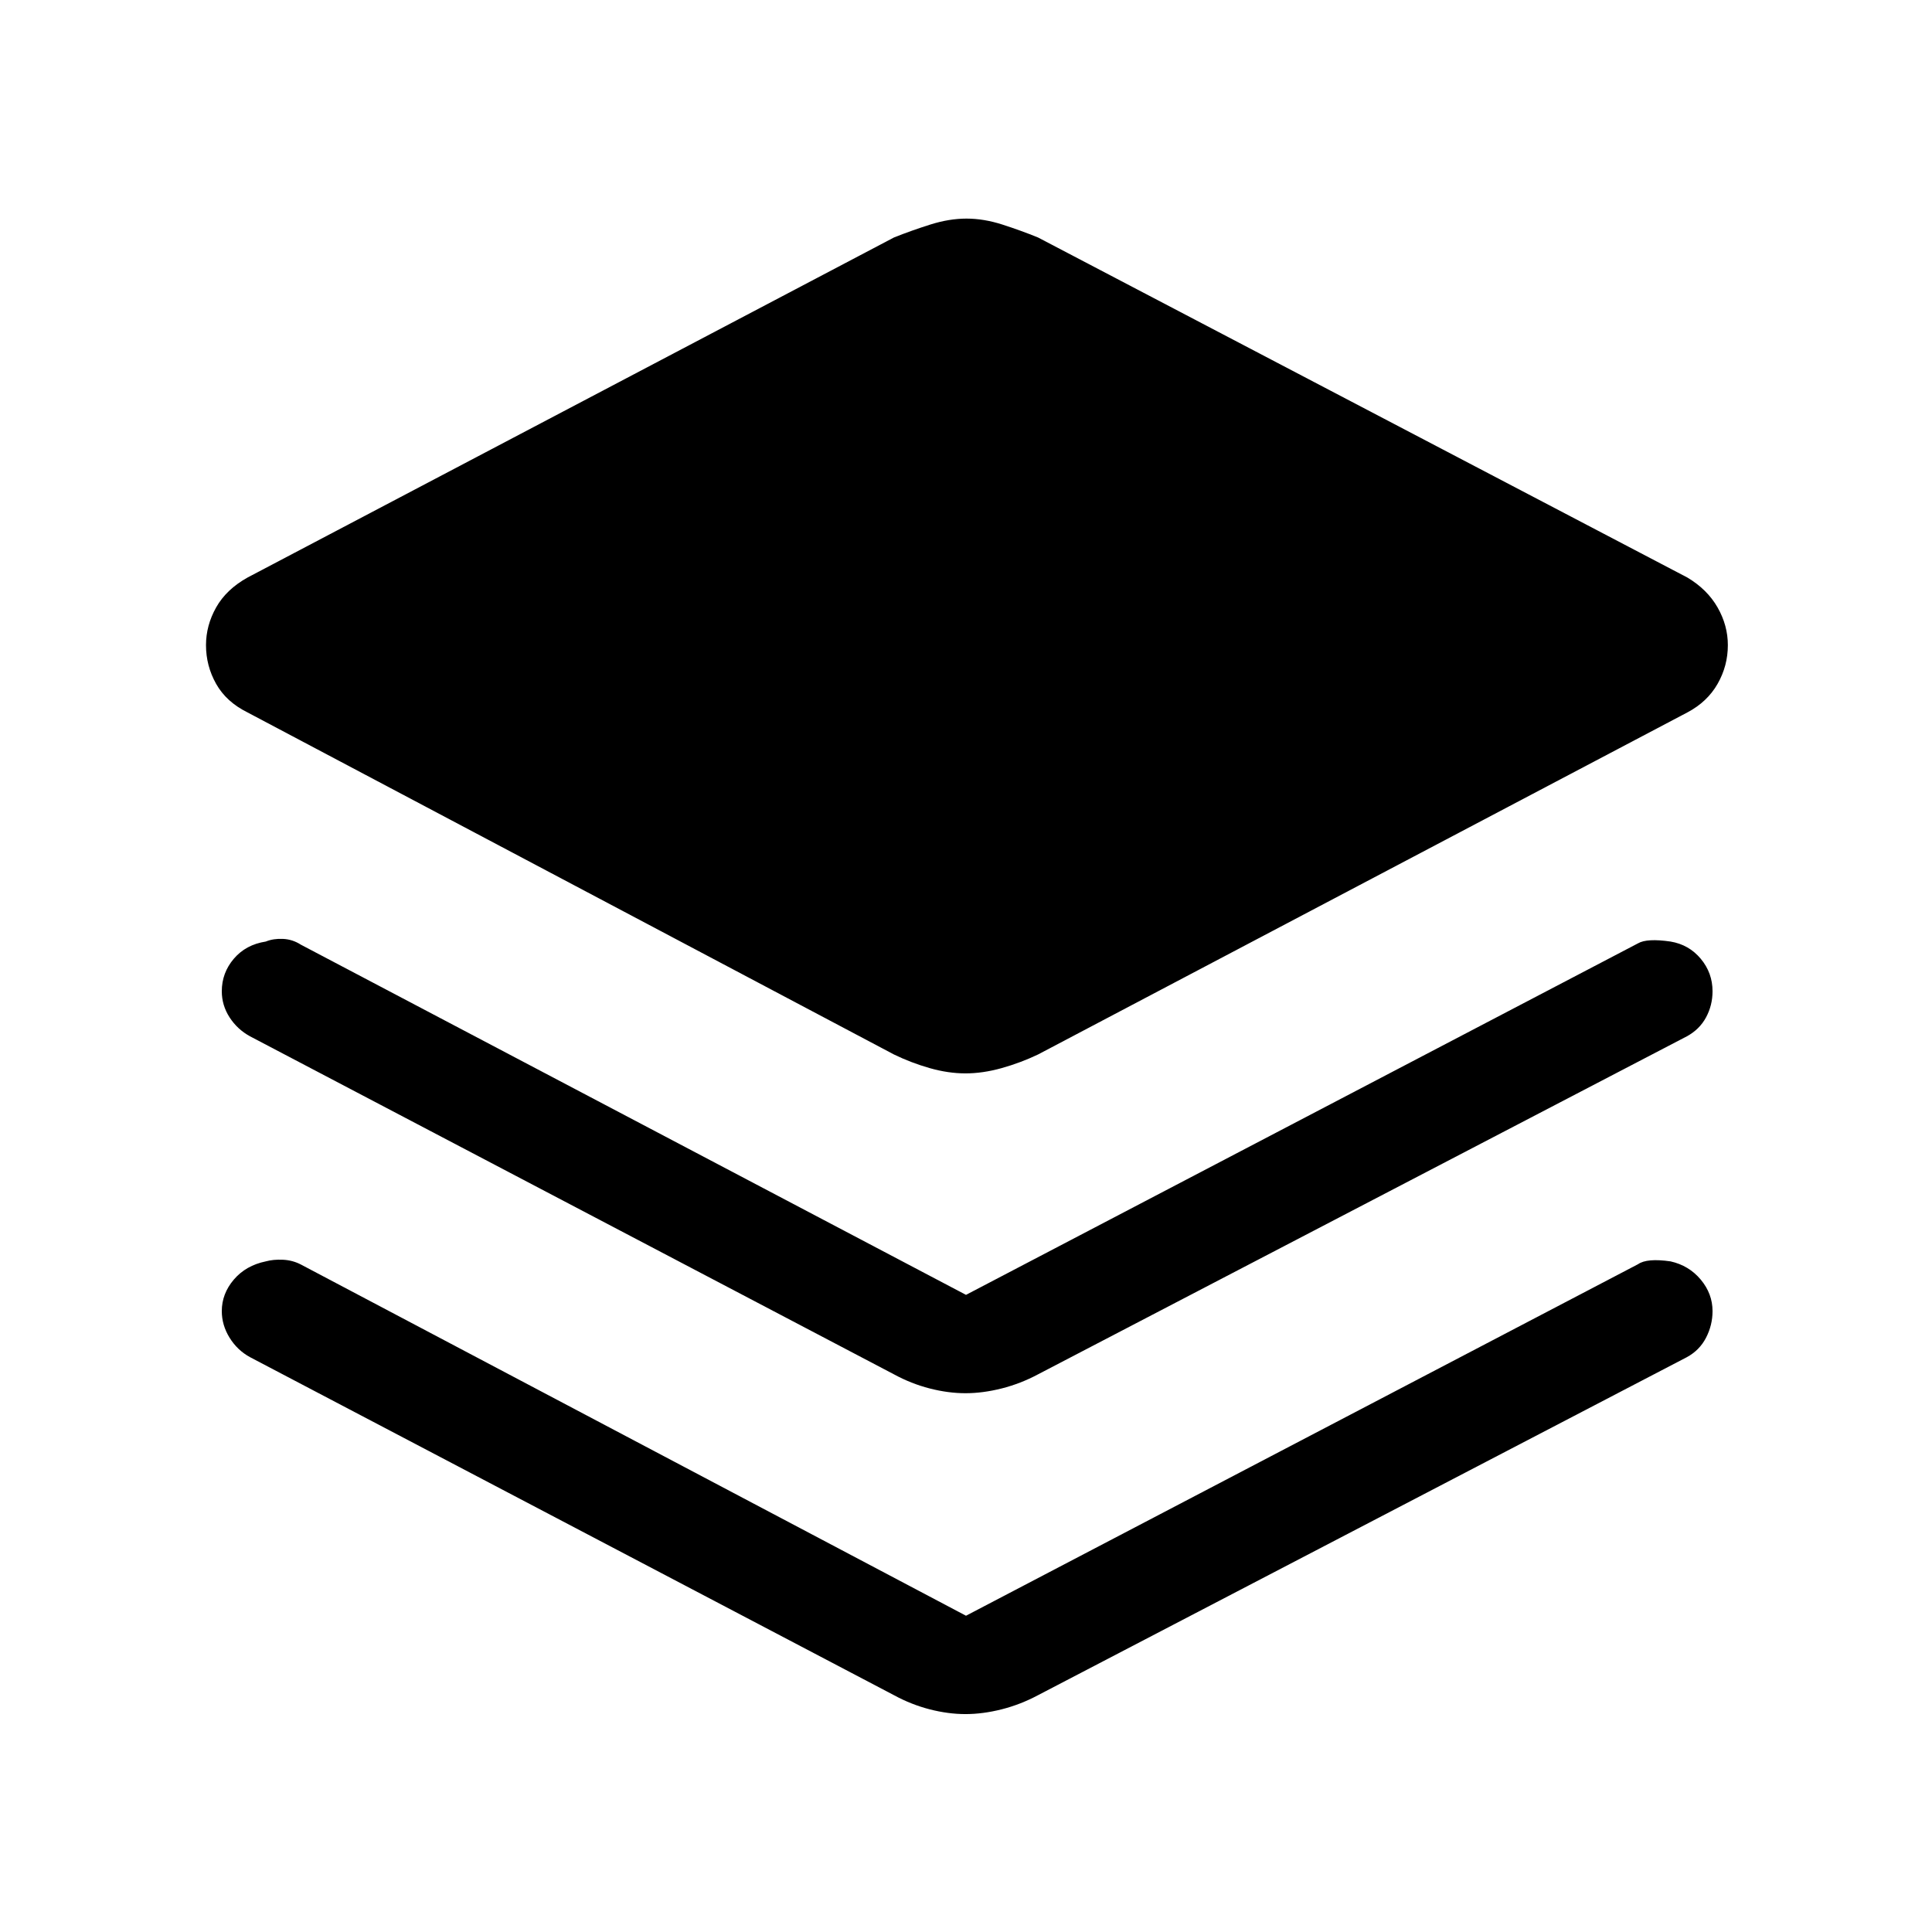 <svg xmlns="http://www.w3.org/2000/svg" height="40" viewBox="0 -960 960 960" width="40"><path d="M479.75-426.64q-8.62 0-17.82-2.63-9.2-2.63-17.72-6.76L123-606q-10.56-5.23-15.6-14.18-5.04-8.94-5.04-19.26 0-9.79 5.04-18.74t15.6-14.85L444.21-842q8.68-3.46 18.05-6.42 9.37-2.96 17.99-2.96t17.82 2.96q9.2 2.96 17.72 6.42l322.65 168.97q9.89 5.9 15.01 14.85 5.11 8.95 5.11 18.74 0 10.32-5.11 19.26-5.12 8.95-15.01 14.18L515.79-436.03q-8.68 4.13-18.05 6.76-9.37 2.63-17.99 2.63Zm.25 110.05 333.92-174.67q4.44-2.59 16.16-.89 9.15 1.53 15.01 8.55 5.86 7.01 5.86 16.16 0 6.98-3.23 12.97-3.23 5.98-9.54 9.42L515.79-277.1q-8.68 4.64-18.05 7.01-9.37 2.37-17.99 2.37t-17.82-2.37q-9.2-2.37-17.72-7.01L124.26-445.05q-6.31-3.44-10.18-9.42-3.87-5.99-3.87-12.97 0-9.15 5.97-16.16 5.97-7.02 15.89-8.55 3.75-1.54 8.52-1.32 4.77.21 8.92 2.88l330.49 174Zm0 159.44 333.92-174.67q4.44-3.1 16.16-1.41 9.15 2.05 15.01 9.06 5.86 7.01 5.86 15.66 0 6.97-3.23 13.22-3.23 6.24-9.54 9.67L515.79-117.67q-8.68 4.64-18.05 7.02-9.37 2.37-17.99 2.37t-17.82-2.37q-9.2-2.38-17.72-7.02L124.26-285.62q-6.31-3.43-10.18-9.67-3.87-6.25-3.87-13.22 0-8.65 5.97-15.66t15.89-9.06q3.75-1.03 8.52-.81 4.77.22 8.92 2.37L480-157.15Z"/></svg>